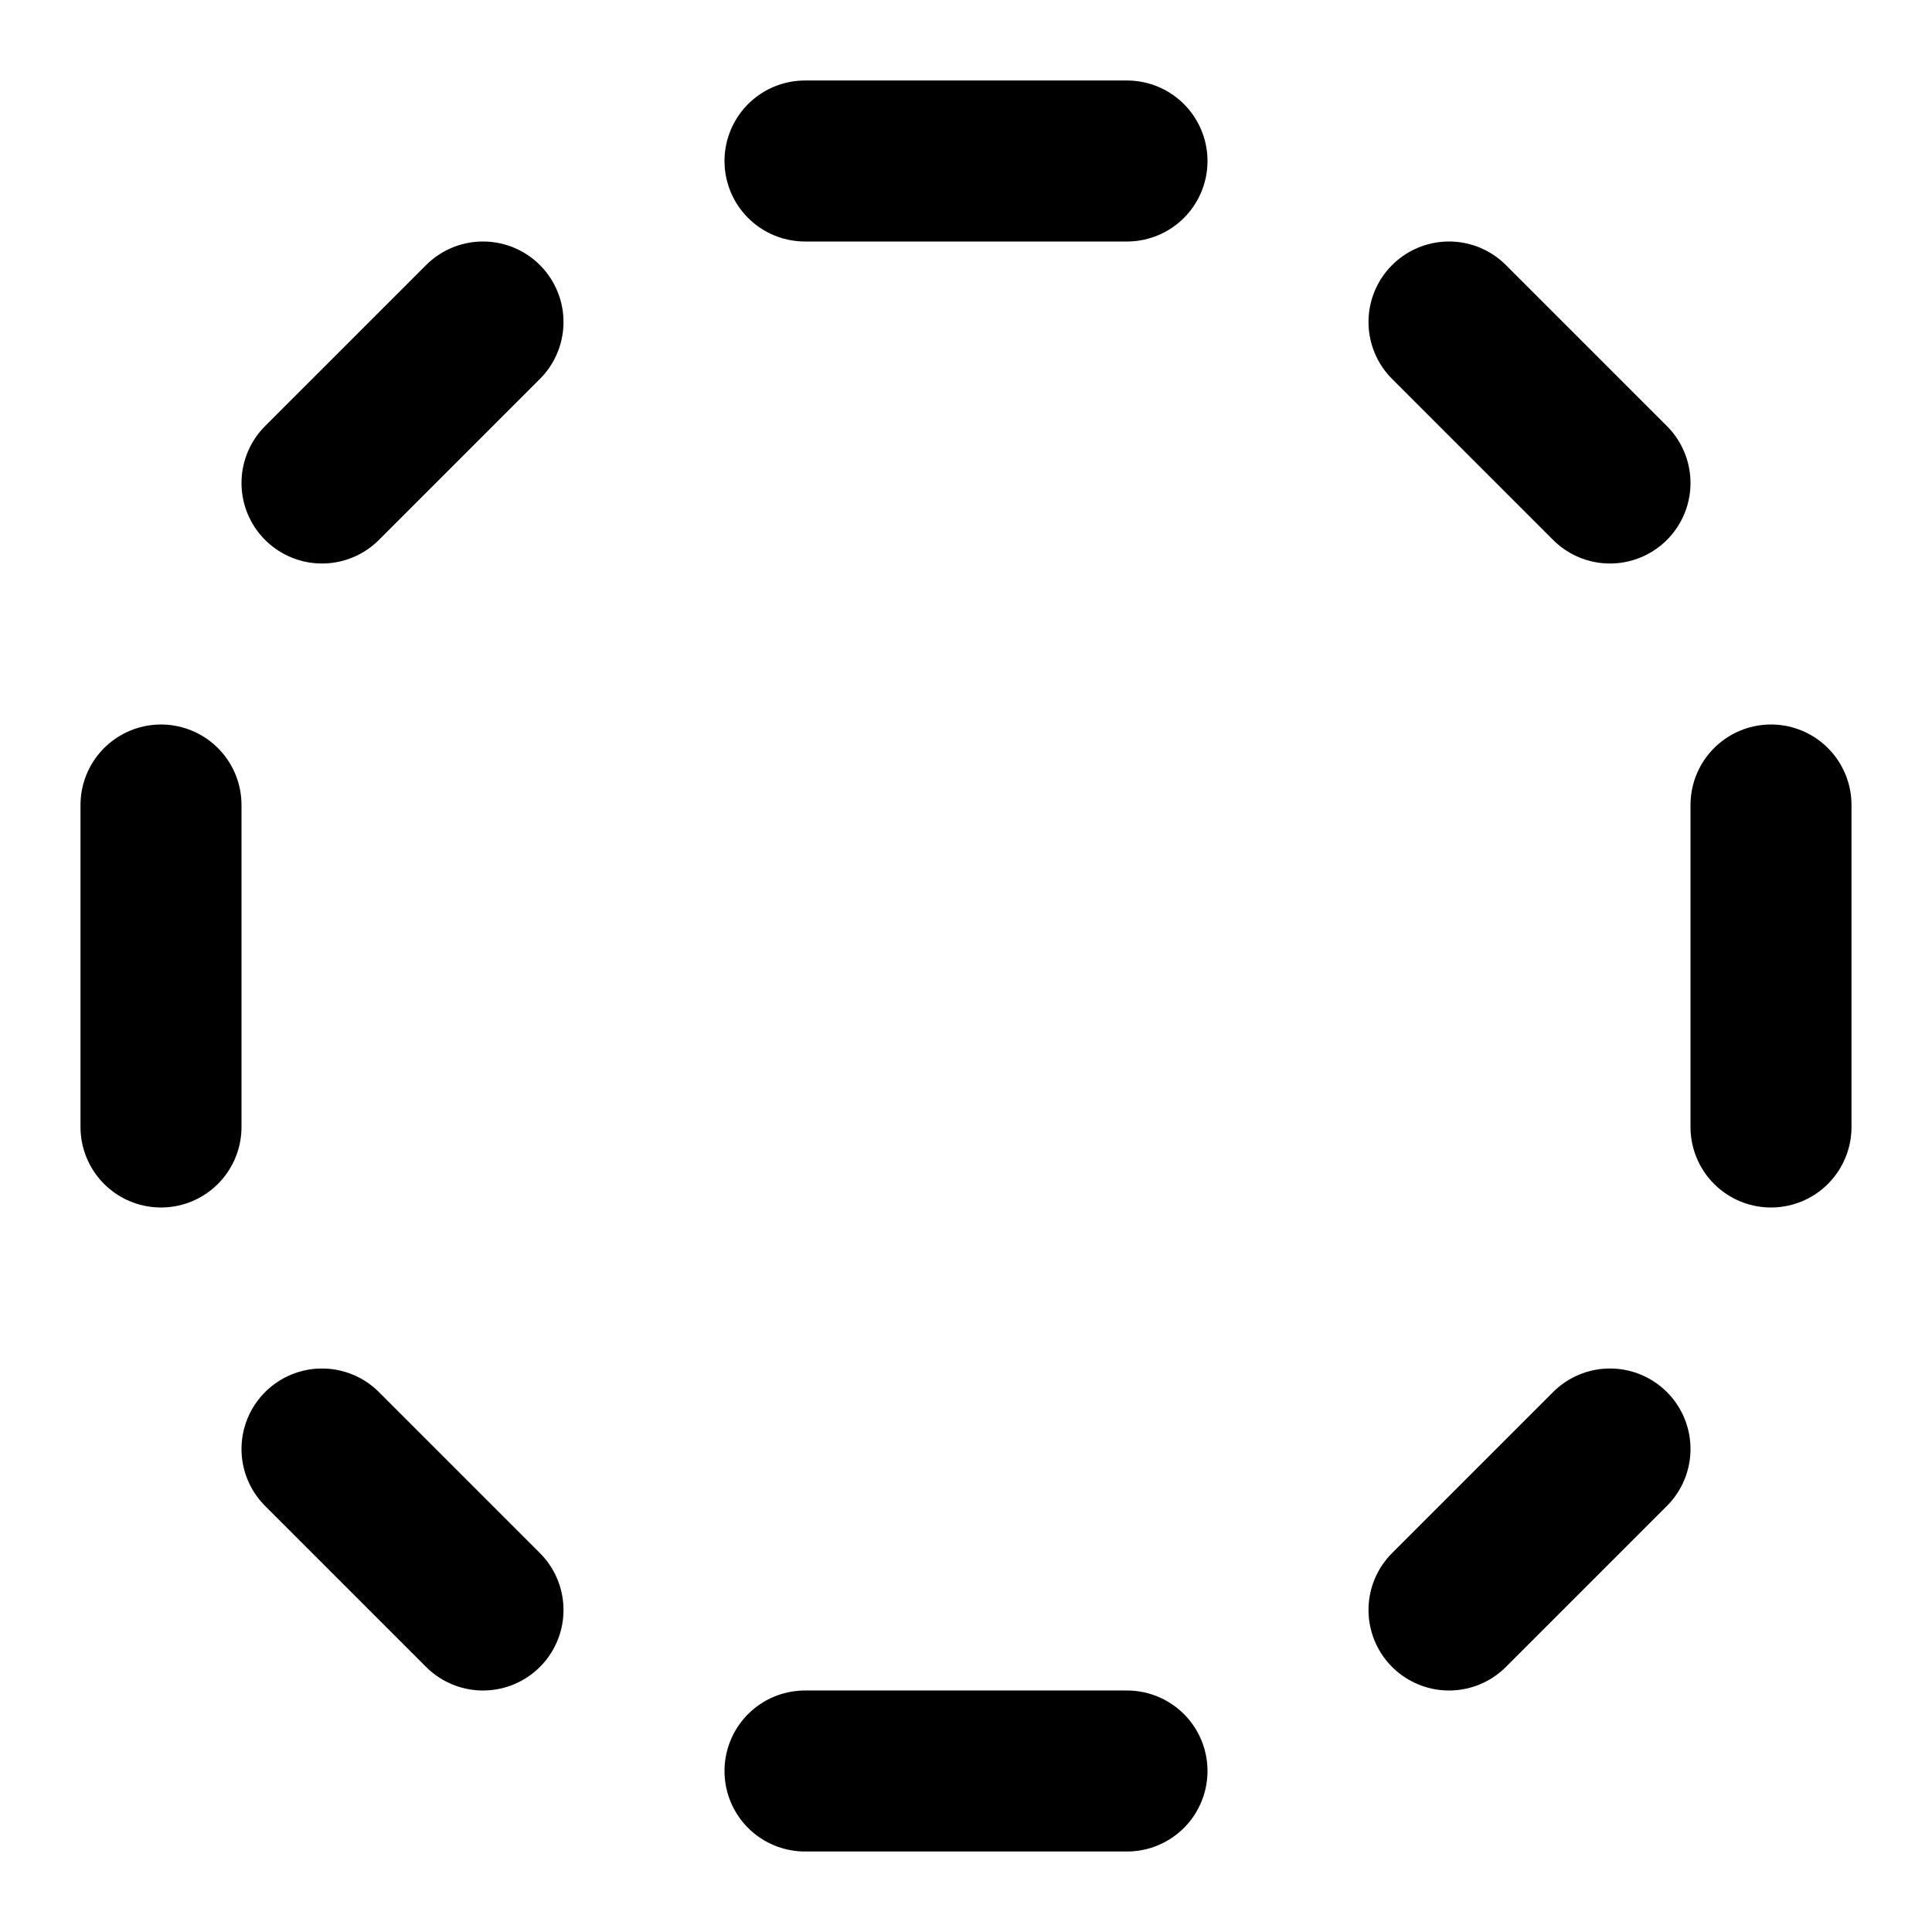 <svg xmlns="http://www.w3.org/2000/svg" width="24" height="24" fill="none" stroke="currentColor" stroke-linecap="round" stroke-linejoin="round" stroke-width="2" viewBox="0 0 24 24"><path d="M10 2h4m0 20h-4m8-18 2 2M2 14v-4m18 8-2 2m4-10v4M4 6l2-2m0 16-2-2"/></svg>